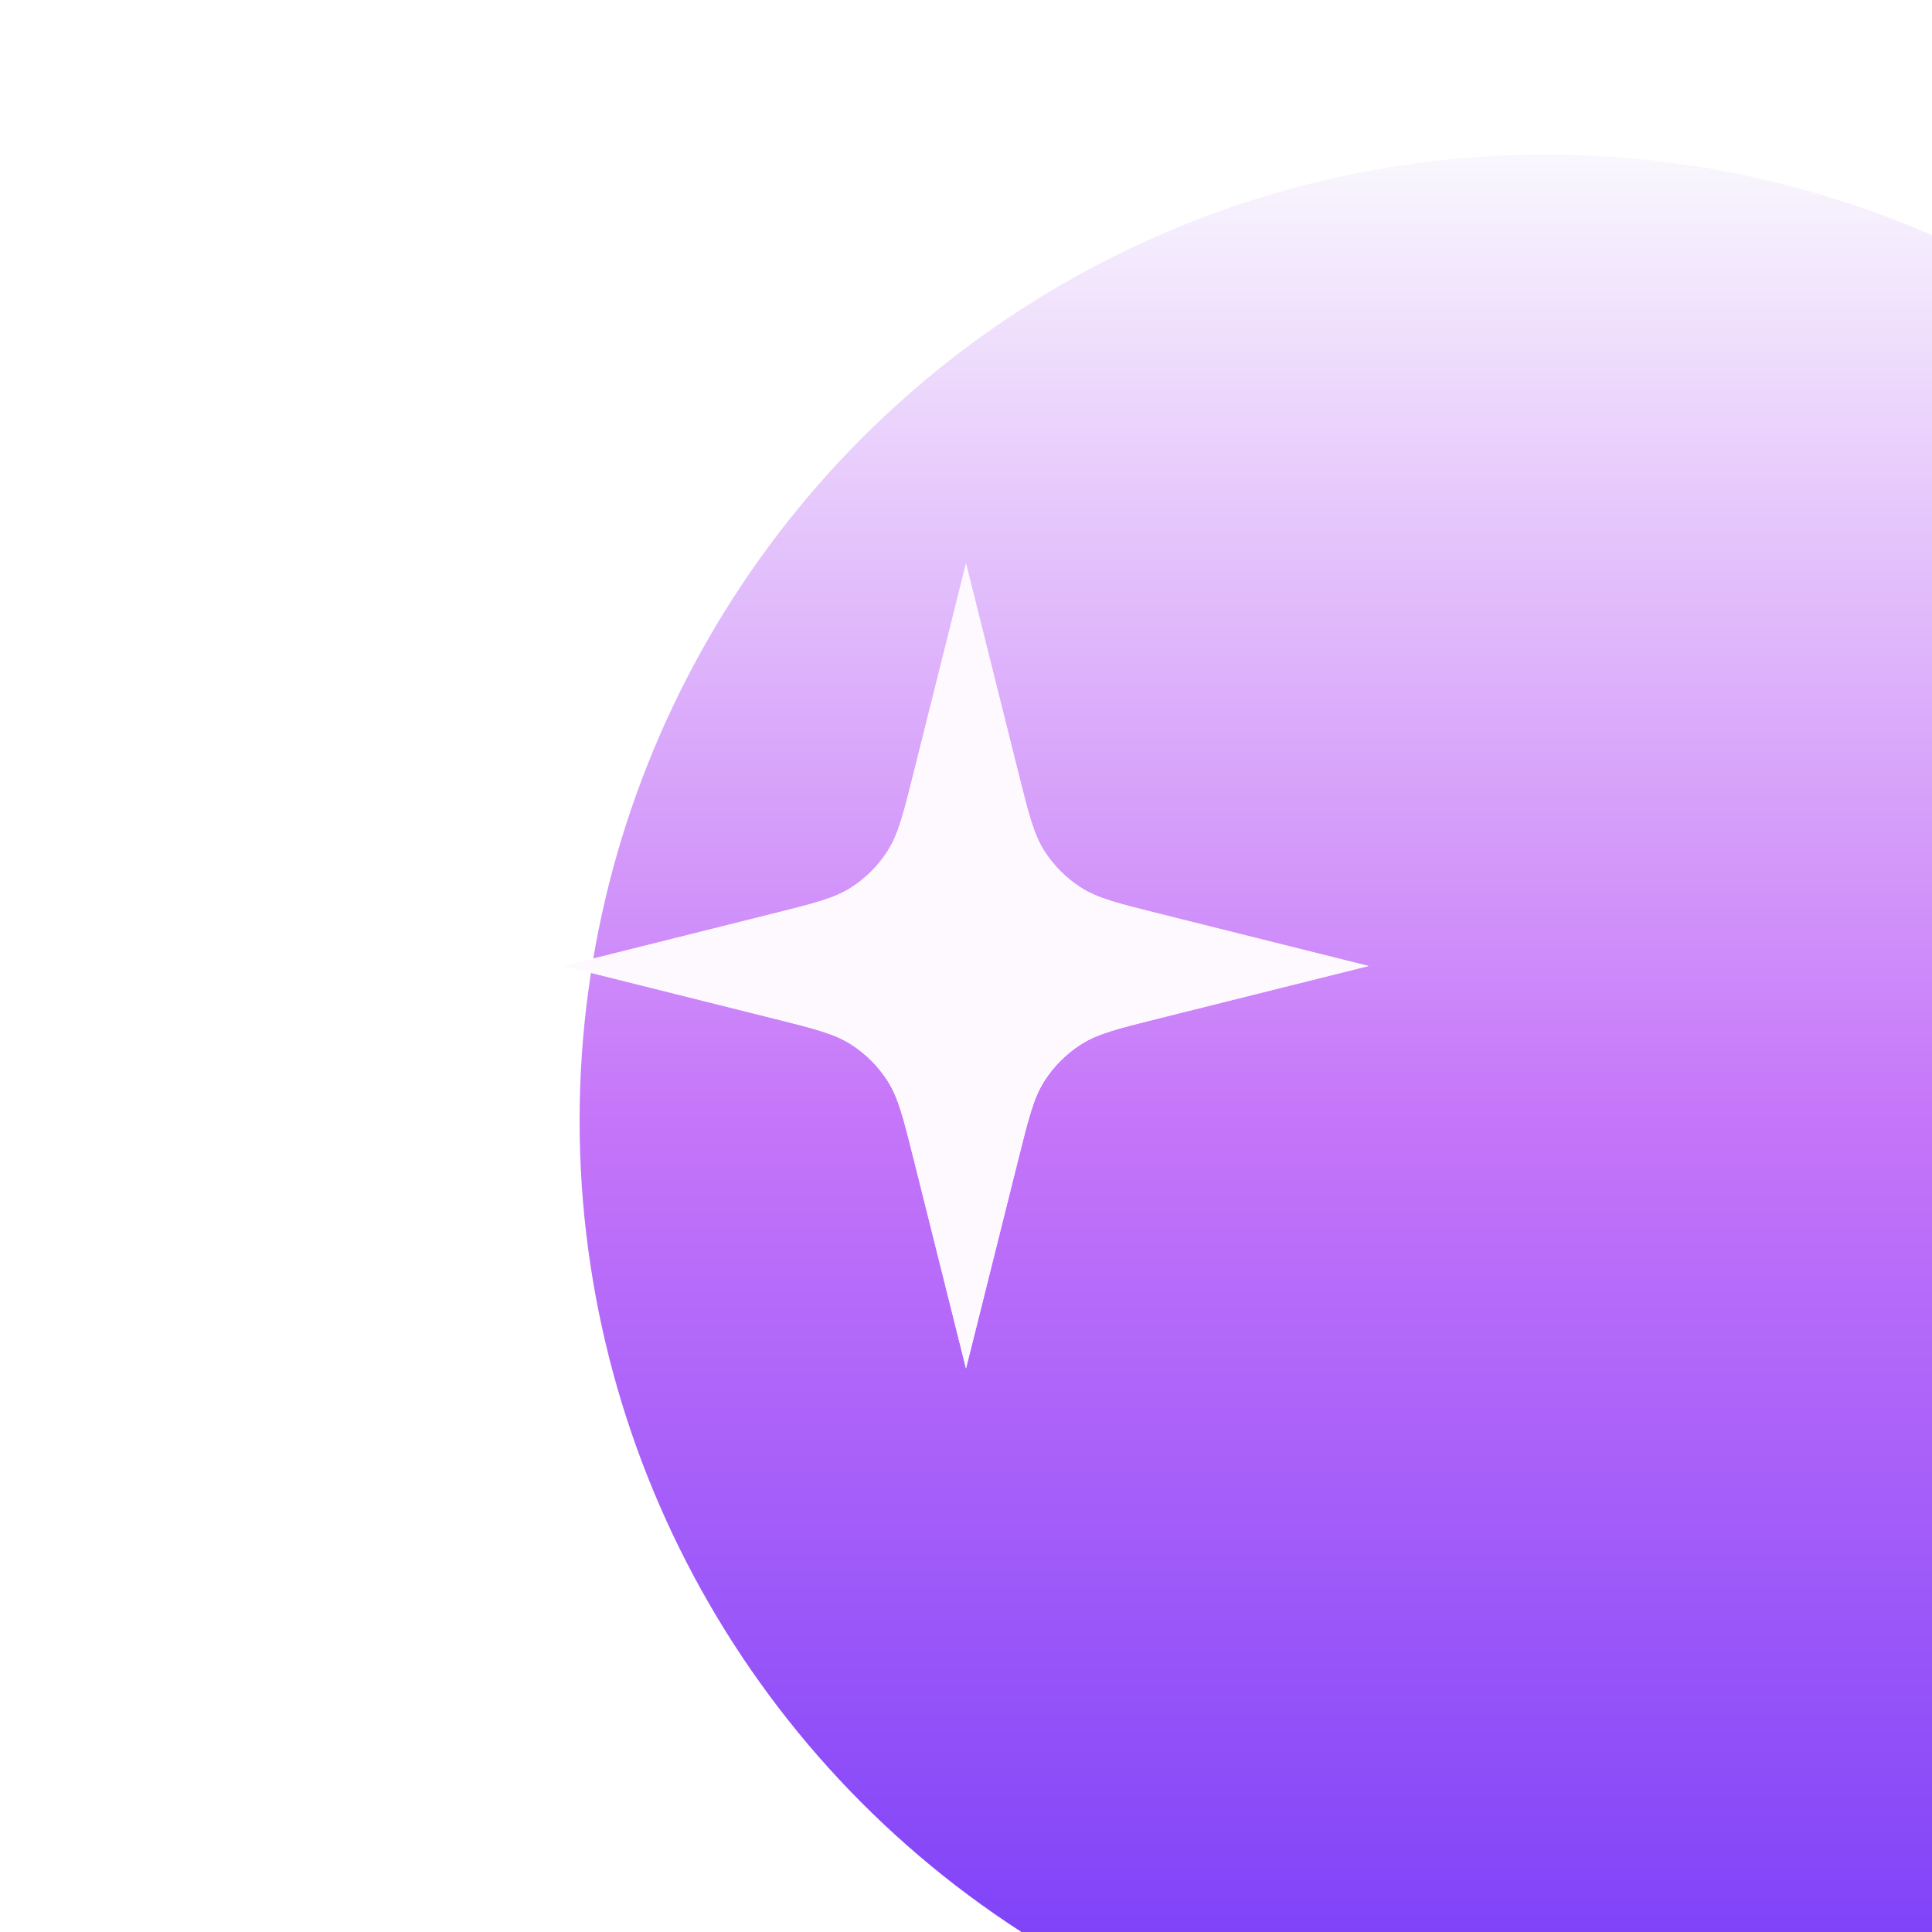 <svg width="60" height="60" viewBox="0 0 60 60" fill="none" xmlns="http://www.w3.org/2000/svg">
<g filter="url(#filter0_ii_9_6)">
<circle cx="30" cy="30" r="30" fill="url(#paint0_linear_9_6)"/>
</g>
<path d="M30 17.5L31.627 24.008C31.944 25.277 32.103 25.912 32.434 26.429C32.726 26.886 33.114 27.274 33.571 27.566C34.088 27.897 34.723 28.056 35.992 28.373L42.5 30L35.992 31.627C34.723 31.944 34.088 32.103 33.571 32.434C33.114 32.726 32.726 33.114 32.434 33.571C32.103 34.088 31.944 34.723 31.627 35.992L30 42.5L28.373 35.992C28.056 34.723 27.897 34.088 27.566 33.571C27.274 33.114 26.886 32.726 26.429 32.434C25.912 32.103 25.277 31.944 24.008 31.627L17.5 30L24.008 28.373C25.277 28.056 25.912 27.897 26.429 27.566C26.886 27.274 27.274 26.886 27.566 26.429C27.897 25.912 28.056 25.277 28.373 24.008L30 17.5Z" fill="#FEF9FF"/>
<path d="M30 17.5L31.627 24.008C31.944 25.277 32.103 25.912 32.434 26.429C32.726 26.886 33.114 27.274 33.571 27.566C34.088 27.897 34.723 28.056 35.992 28.373L42.5 30L35.992 31.627C34.723 31.944 34.088 32.103 33.571 32.434C33.114 32.726 32.726 33.114 32.434 33.571C32.103 34.088 31.944 34.723 31.627 35.992L30 42.5L28.373 35.992C28.056 34.723 27.897 34.088 27.566 33.571C27.274 33.114 26.886 32.726 26.429 32.434C25.912 32.103 25.277 31.944 24.008 31.627L17.5 30L24.008 28.373C25.277 28.056 25.912 27.897 26.429 27.566C26.886 27.274 27.274 26.886 27.566 26.429C27.897 25.912 28.056 25.277 28.373 24.008L30 17.5Z" fill="#FEF9FF"/>
<defs>
<filter id="filter0_ii_9_6" x="0" y="0" width="78" height="62.4" filterUnits="userSpaceOnUse" color-interpolation-filters="sRGB">
<feFlood flood-opacity="0" result="BackgroundImageFix"/>
<feBlend mode="normal" in="SourceGraphic" in2="BackgroundImageFix" result="shape"/>
<feColorMatrix in="SourceAlpha" type="matrix" values="0 0 0 0 0 0 0 0 0 0 0 0 0 0 0 0 0 0 127 0" result="hardAlpha"/>
<feOffset dy="2.4"/>
<feGaussianBlur stdDeviation="1.5"/>
<feComposite in2="hardAlpha" operator="arithmetic" k2="-1" k3="1"/>
<feColorMatrix type="matrix" values="0 0 0 0 1 0 0 0 0 1 0 0 0 0 1 0 0 0 1 0"/>
<feBlend mode="normal" in2="shape" result="effect1_innerShadow_9_6"/>
<feColorMatrix in="SourceAlpha" type="matrix" values="0 0 0 0 0 0 0 0 0 0 0 0 0 0 0 0 0 0 127 0" result="hardAlpha"/>
<feOffset dx="18" dy="2.4"/>
<feGaussianBlur stdDeviation="21.3"/>
<feComposite in2="hardAlpha" operator="arithmetic" k2="-1" k3="1"/>
<feColorMatrix type="matrix" values="0 0 0 0 1 0 0 0 0 1 0 0 0 0 1 0 0 0 0.44 0"/>
<feBlend mode="normal" in2="effect1_innerShadow_9_6" result="effect2_innerShadow_9_6"/>
</filter>
<linearGradient id="paint0_linear_9_6" x1="30" y1="0" x2="30" y2="60" gradientUnits="userSpaceOnUse">
<stop stop-color="#F9F7FD"/>
<stop offset="0.5" stop-color="#C575F9"/>
<stop offset="1" stop-color="#733AF8"/>
</linearGradient>
</defs>
</svg>
